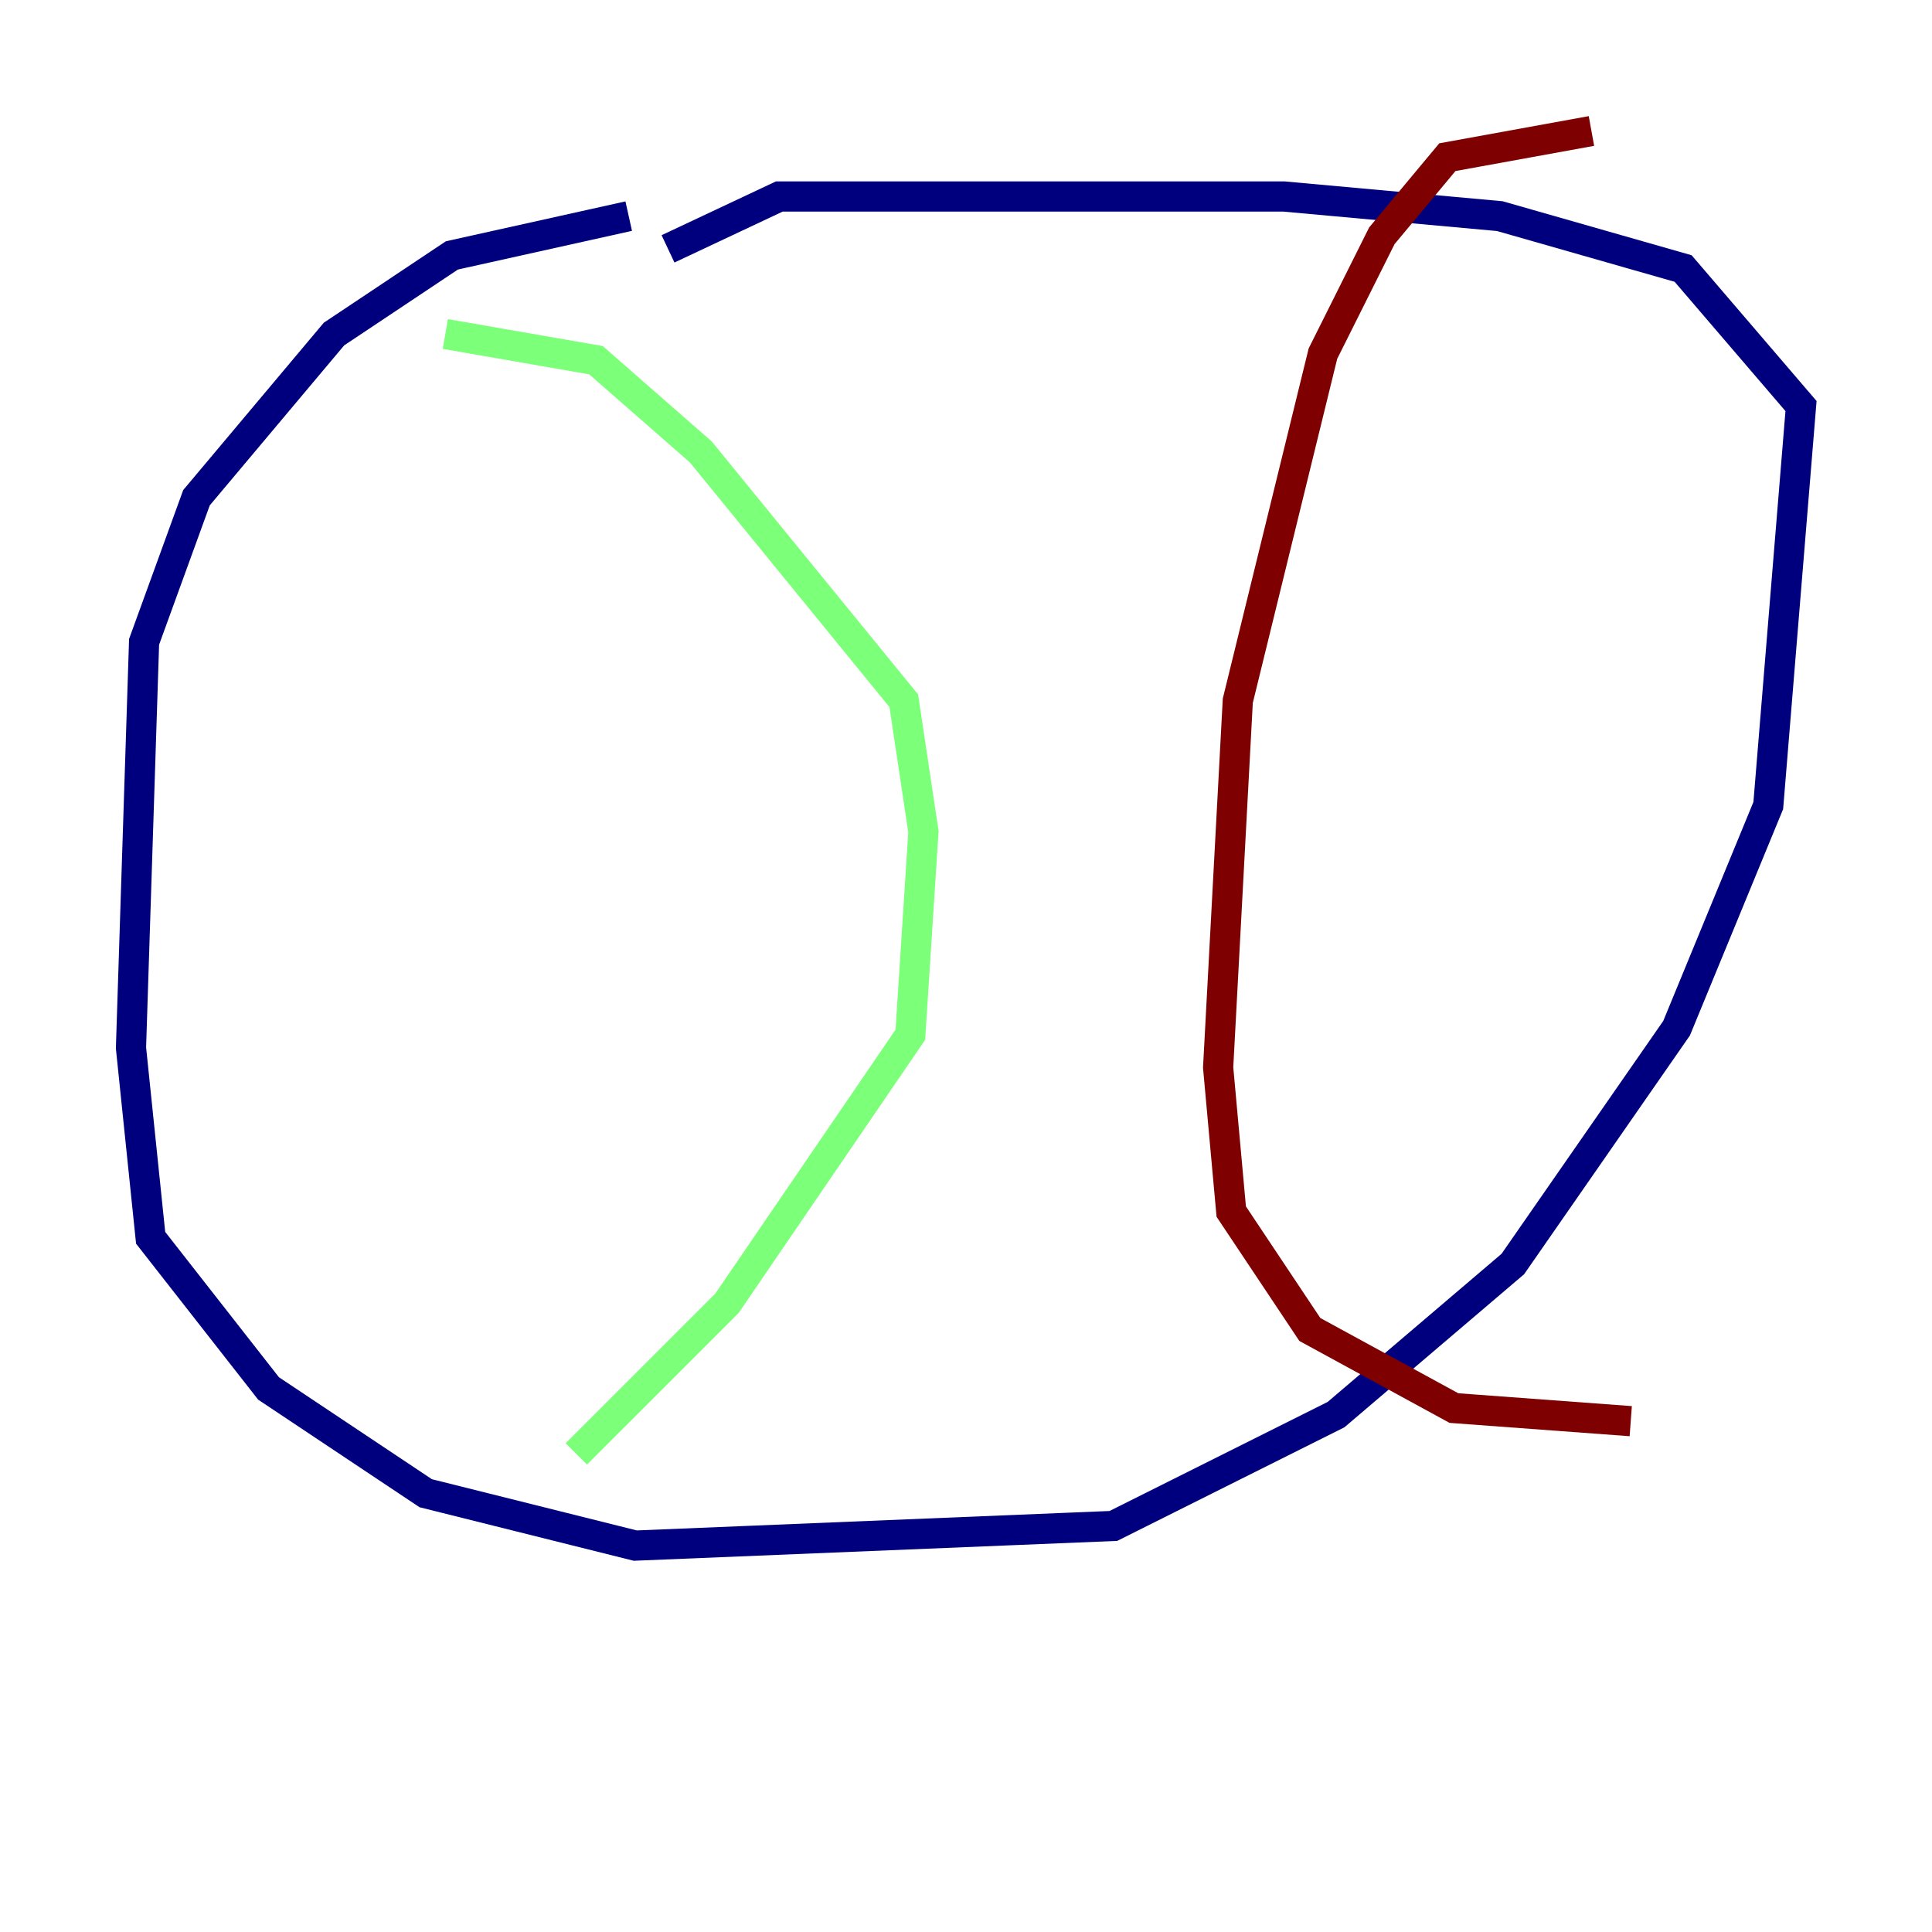 <?xml version="1.0" encoding="utf-8" ?>
<svg baseProfile="tiny" height="128" version="1.2" viewBox="0,0,128,128" width="128" xmlns="http://www.w3.org/2000/svg" xmlns:ev="http://www.w3.org/2001/xml-events" xmlns:xlink="http://www.w3.org/1999/xlink"><defs /><polyline fill="none" points="41.654,14.319 29.939,16.922 22.129,22.129 13.017,32.976 9.546,42.522 8.678,69.424 9.98,82.007 17.79,91.986 28.203,98.929 42.088,102.4 73.763,101.098 88.515,93.722 100.231,83.742 111.078,68.122 117.153,53.37 119.322,26.902 111.512,17.79 99.363,14.319 85.044,13.017 51.634,13.017 44.258,16.488" stroke="#00007f" stroke-width="2" /><polyline fill="none" points="29.505,22.129 39.485,23.864 46.427,29.939 59.878,46.427 61.18,55.105 60.312,68.556 48.163,86.346 38.183,96.325" stroke="#7cff79" stroke-width="2" /><polyline fill="none" points="105.437,8.678 95.891,10.414 91.552,15.62 87.647,23.43 82.007,46.427 80.705,70.725 81.573,80.271 86.78,88.081 96.325,93.288 108.041,94.156" stroke="#7f0000" stroke-width="2" /></svg>